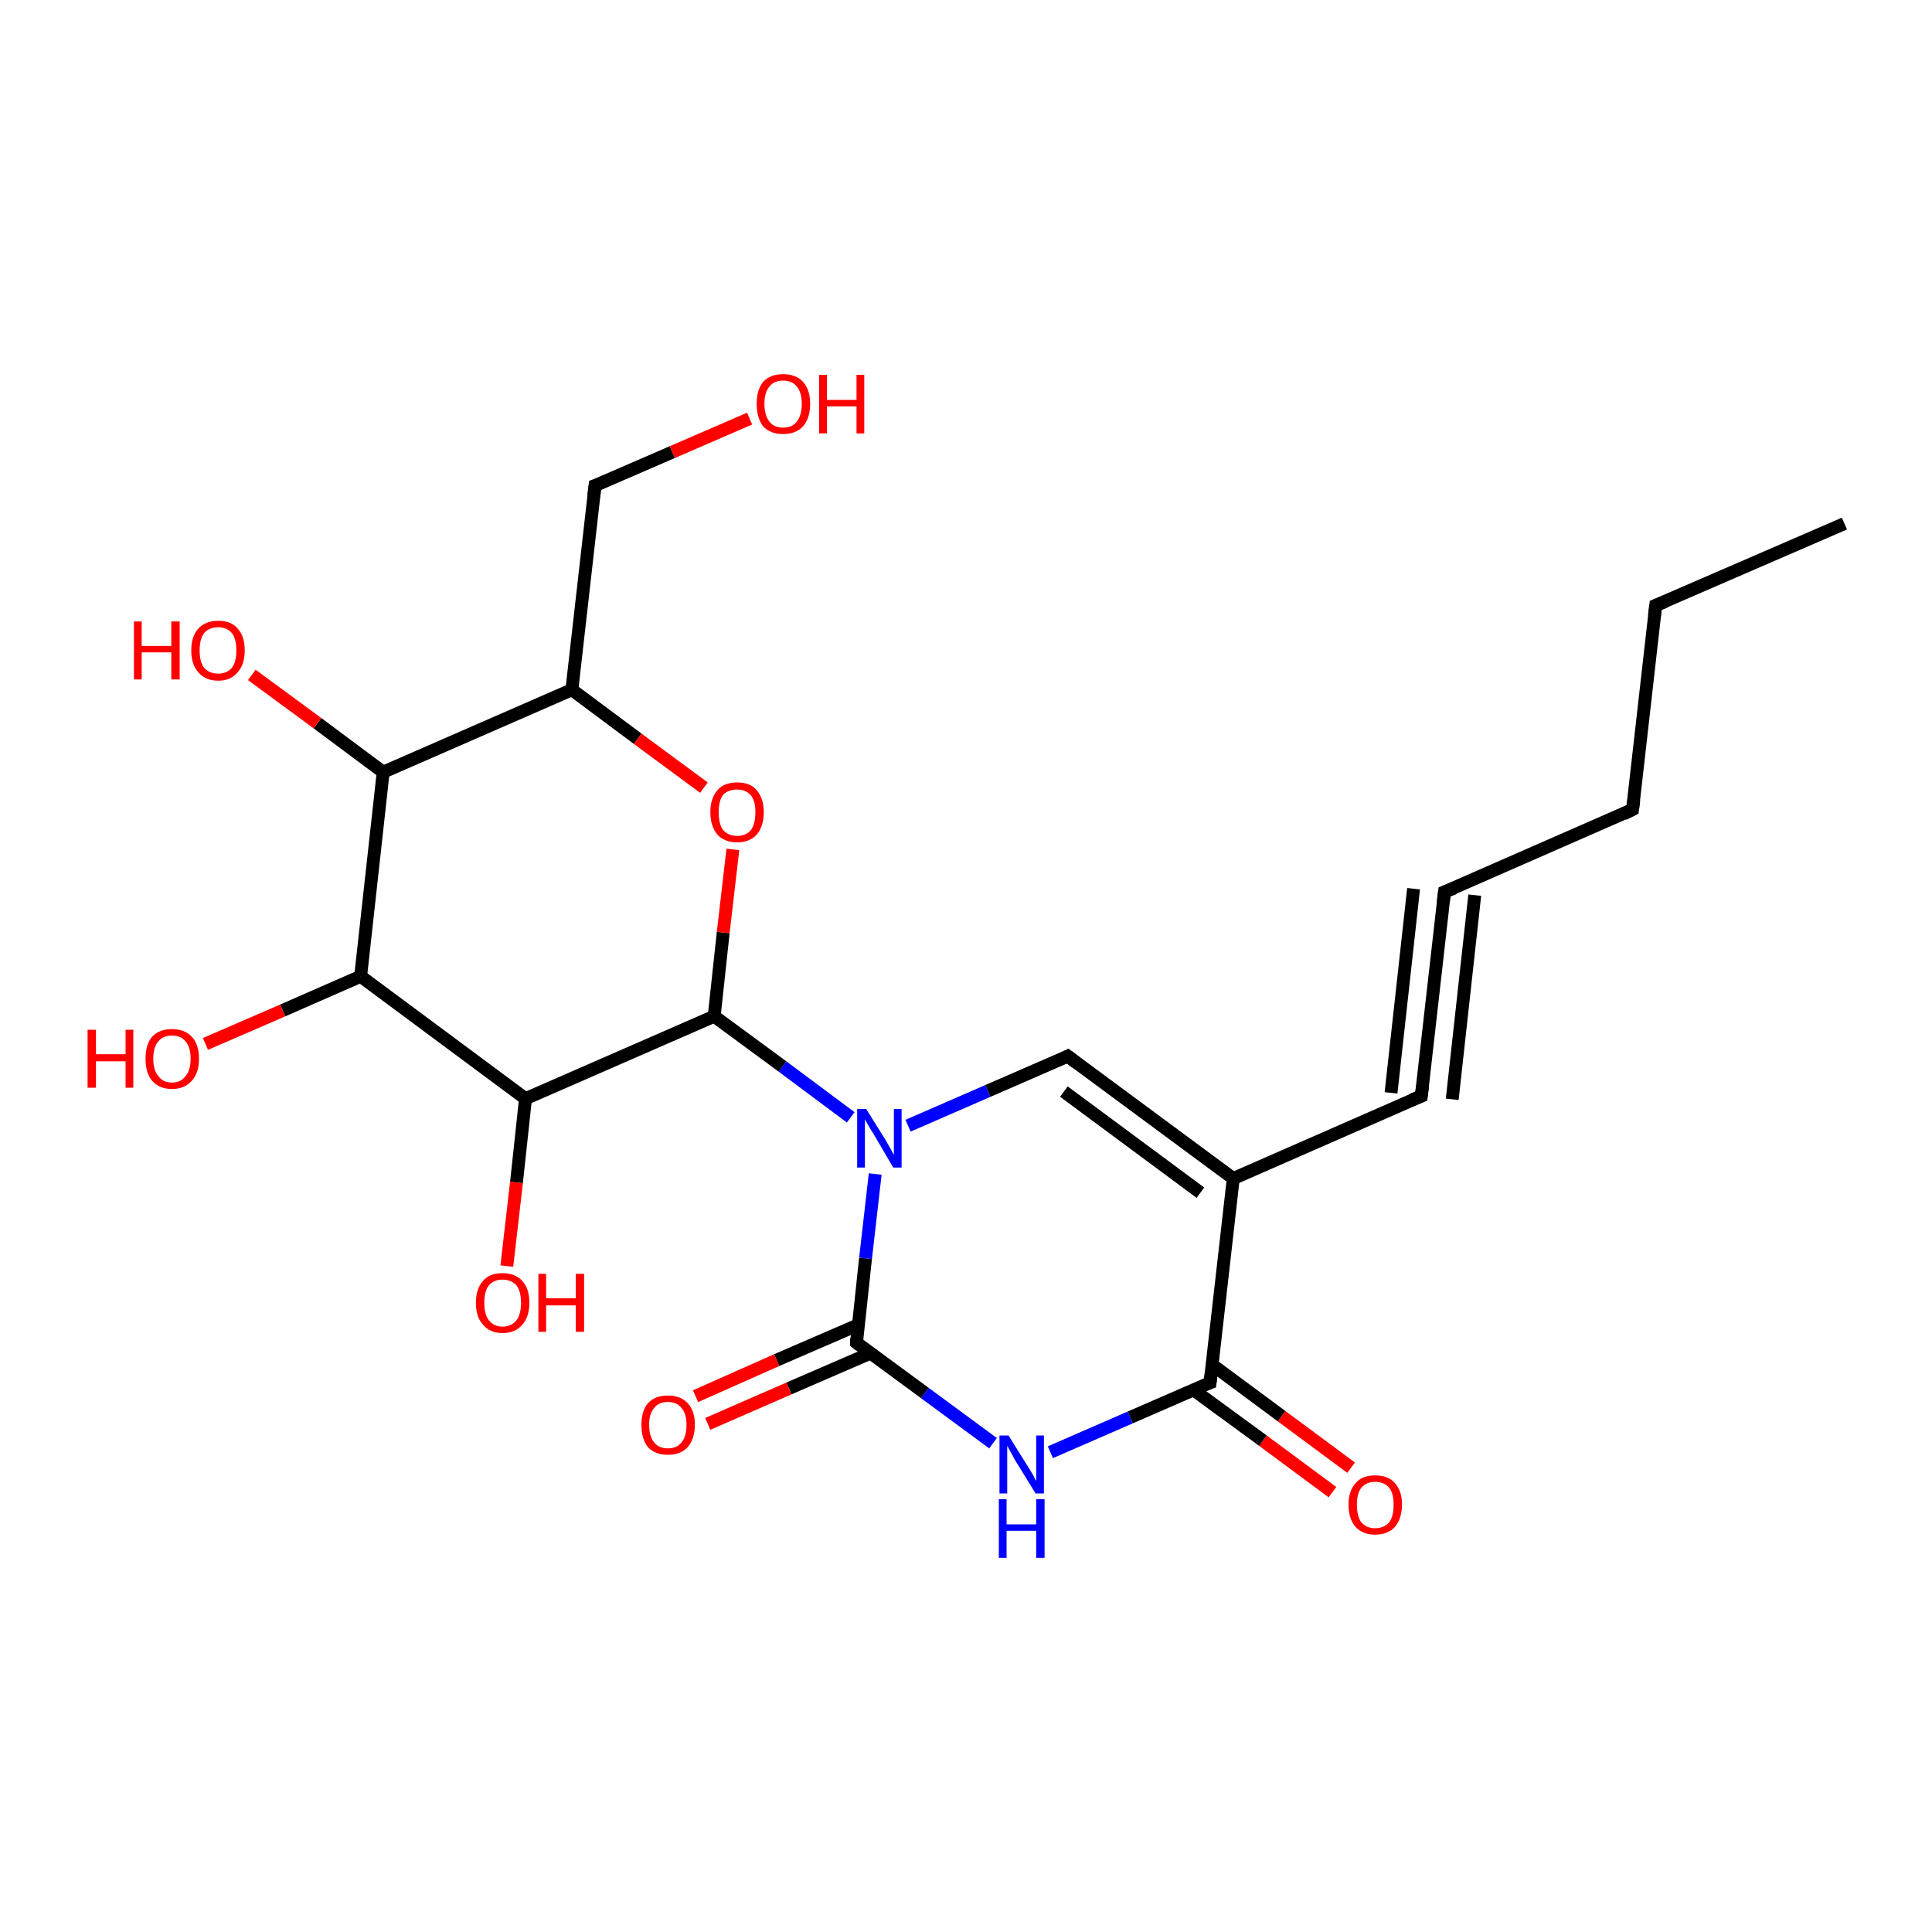 <?xml version='1.0' encoding='iso-8859-1'?>
<svg version='1.1' baseProfile='full'
              xmlns='http://www.w3.org/2000/svg'
                      xmlns:rdkit='http://www.rdkit.org/xml'
                      xmlns:xlink='http://www.w3.org/1999/xlink'
                  xml:space='preserve'
width='300px' height='300px' viewBox='0 0 300 300'>
<!-- END OF HEADER -->
<rect style='opacity:1.0;fill:#FFFFFF;stroke:none' width='300.0' height='300.0' x='0.0' y='0.0'> </rect>
<path class='bond-0 atom-0 atom-1' d='M 206.9,231.7 L 196.1,223.7' style='fill:none;fill-rule:evenodd;stroke:#FF0000;stroke-width:2.0px;stroke-linecap:butt;stroke-linejoin:miter;stroke-opacity:1' />
<path class='bond-0 atom-0 atom-1' d='M 196.1,223.7 L 185.3,215.8' style='fill:none;fill-rule:evenodd;stroke:#000000;stroke-width:2.0px;stroke-linecap:butt;stroke-linejoin:miter;stroke-opacity:1' />
<path class='bond-0 atom-0 atom-1' d='M 209.8,227.9 L 199.0,219.9' style='fill:none;fill-rule:evenodd;stroke:#FF0000;stroke-width:2.0px;stroke-linecap:butt;stroke-linejoin:miter;stroke-opacity:1' />
<path class='bond-0 atom-0 atom-1' d='M 199.0,219.9 L 188.2,211.9' style='fill:none;fill-rule:evenodd;stroke:#000000;stroke-width:2.0px;stroke-linecap:butt;stroke-linejoin:miter;stroke-opacity:1' />
<path class='bond-1 atom-1 atom-2' d='M 187.9,214.7 L 175.5,220.1' style='fill:none;fill-rule:evenodd;stroke:#000000;stroke-width:2.0px;stroke-linecap:butt;stroke-linejoin:miter;stroke-opacity:1' />
<path class='bond-1 atom-1 atom-2' d='M 175.5,220.1 L 163.1,225.5' style='fill:none;fill-rule:evenodd;stroke:#0000FF;stroke-width:2.0px;stroke-linecap:butt;stroke-linejoin:miter;stroke-opacity:1' />
<path class='bond-2 atom-2 atom-3' d='M 154.2,224.1 L 143.6,216.3' style='fill:none;fill-rule:evenodd;stroke:#0000FF;stroke-width:2.0px;stroke-linecap:butt;stroke-linejoin:miter;stroke-opacity:1' />
<path class='bond-2 atom-2 atom-3' d='M 143.6,216.3 L 133.0,208.5' style='fill:none;fill-rule:evenodd;stroke:#000000;stroke-width:2.0px;stroke-linecap:butt;stroke-linejoin:miter;stroke-opacity:1' />
<path class='bond-3 atom-3 atom-4' d='M 133.3,205.7 L 120.6,211.2' style='fill:none;fill-rule:evenodd;stroke:#000000;stroke-width:2.0px;stroke-linecap:butt;stroke-linejoin:miter;stroke-opacity:1' />
<path class='bond-3 atom-3 atom-4' d='M 120.6,211.2 L 108.0,216.8' style='fill:none;fill-rule:evenodd;stroke:#FF0000;stroke-width:2.0px;stroke-linecap:butt;stroke-linejoin:miter;stroke-opacity:1' />
<path class='bond-3 atom-3 atom-4' d='M 135.2,210.1 L 122.5,215.6' style='fill:none;fill-rule:evenodd;stroke:#000000;stroke-width:2.0px;stroke-linecap:butt;stroke-linejoin:miter;stroke-opacity:1' />
<path class='bond-3 atom-3 atom-4' d='M 122.5,215.6 L 109.9,221.1' style='fill:none;fill-rule:evenodd;stroke:#FF0000;stroke-width:2.0px;stroke-linecap:butt;stroke-linejoin:miter;stroke-opacity:1' />
<path class='bond-4 atom-3 atom-5' d='M 133.0,208.5 L 134.4,195.4' style='fill:none;fill-rule:evenodd;stroke:#000000;stroke-width:2.0px;stroke-linecap:butt;stroke-linejoin:miter;stroke-opacity:1' />
<path class='bond-4 atom-3 atom-5' d='M 134.4,195.4 L 135.9,182.3' style='fill:none;fill-rule:evenodd;stroke:#0000FF;stroke-width:2.0px;stroke-linecap:butt;stroke-linejoin:miter;stroke-opacity:1' />
<path class='bond-5 atom-5 atom-6' d='M 141.0,174.8 L 153.4,169.4' style='fill:none;fill-rule:evenodd;stroke:#0000FF;stroke-width:2.0px;stroke-linecap:butt;stroke-linejoin:miter;stroke-opacity:1' />
<path class='bond-5 atom-5 atom-6' d='M 153.4,169.4 L 165.8,164.0' style='fill:none;fill-rule:evenodd;stroke:#000000;stroke-width:2.0px;stroke-linecap:butt;stroke-linejoin:miter;stroke-opacity:1' />
<path class='bond-6 atom-6 atom-7' d='M 165.8,164.0 L 191.5,183.0' style='fill:none;fill-rule:evenodd;stroke:#000000;stroke-width:2.0px;stroke-linecap:butt;stroke-linejoin:miter;stroke-opacity:1' />
<path class='bond-6 atom-6 atom-7' d='M 165.2,169.5 L 186.4,185.2' style='fill:none;fill-rule:evenodd;stroke:#000000;stroke-width:2.0px;stroke-linecap:butt;stroke-linejoin:miter;stroke-opacity:1' />
<path class='bond-7 atom-7 atom-8' d='M 191.5,183.0 L 220.7,170.2' style='fill:none;fill-rule:evenodd;stroke:#000000;stroke-width:2.0px;stroke-linecap:butt;stroke-linejoin:miter;stroke-opacity:1' />
<path class='bond-8 atom-8 atom-9' d='M 220.7,170.2 L 224.3,138.5' style='fill:none;fill-rule:evenodd;stroke:#000000;stroke-width:2.0px;stroke-linecap:butt;stroke-linejoin:miter;stroke-opacity:1' />
<path class='bond-8 atom-8 atom-9' d='M 216.0,169.7 L 219.5,138.0' style='fill:none;fill-rule:evenodd;stroke:#000000;stroke-width:2.0px;stroke-linecap:butt;stroke-linejoin:miter;stroke-opacity:1' />
<path class='bond-8 atom-8 atom-9' d='M 225.5,170.7 L 229.0,139.0' style='fill:none;fill-rule:evenodd;stroke:#000000;stroke-width:2.0px;stroke-linecap:butt;stroke-linejoin:miter;stroke-opacity:1' />
<path class='bond-9 atom-9 atom-10' d='M 224.3,138.5 L 253.5,125.7' style='fill:none;fill-rule:evenodd;stroke:#000000;stroke-width:2.0px;stroke-linecap:butt;stroke-linejoin:miter;stroke-opacity:1' />
<path class='bond-10 atom-10 atom-11' d='M 253.5,125.7 L 257.1,94.0' style='fill:none;fill-rule:evenodd;stroke:#000000;stroke-width:2.0px;stroke-linecap:butt;stroke-linejoin:miter;stroke-opacity:1' />
<path class='bond-11 atom-11 atom-12' d='M 257.1,94.0 L 286.4,81.3' style='fill:none;fill-rule:evenodd;stroke:#000000;stroke-width:2.0px;stroke-linecap:butt;stroke-linejoin:miter;stroke-opacity:1' />
<path class='bond-12 atom-5 atom-13' d='M 132.1,173.5 L 121.5,165.6' style='fill:none;fill-rule:evenodd;stroke:#0000FF;stroke-width:2.0px;stroke-linecap:butt;stroke-linejoin:miter;stroke-opacity:1' />
<path class='bond-12 atom-5 atom-13' d='M 121.5,165.6 L 110.9,157.8' style='fill:none;fill-rule:evenodd;stroke:#000000;stroke-width:2.0px;stroke-linecap:butt;stroke-linejoin:miter;stroke-opacity:1' />
<path class='bond-13 atom-13 atom-14' d='M 110.9,157.8 L 112.3,144.8' style='fill:none;fill-rule:evenodd;stroke:#000000;stroke-width:2.0px;stroke-linecap:butt;stroke-linejoin:miter;stroke-opacity:1' />
<path class='bond-13 atom-13 atom-14' d='M 112.3,144.8 L 113.8,131.9' style='fill:none;fill-rule:evenodd;stroke:#FF0000;stroke-width:2.0px;stroke-linecap:butt;stroke-linejoin:miter;stroke-opacity:1' />
<path class='bond-14 atom-14 atom-15' d='M 109.3,122.3 L 99.0,114.7' style='fill:none;fill-rule:evenodd;stroke:#FF0000;stroke-width:2.0px;stroke-linecap:butt;stroke-linejoin:miter;stroke-opacity:1' />
<path class='bond-14 atom-14 atom-15' d='M 99.0,114.7 L 88.8,107.1' style='fill:none;fill-rule:evenodd;stroke:#000000;stroke-width:2.0px;stroke-linecap:butt;stroke-linejoin:miter;stroke-opacity:1' />
<path class='bond-15 atom-15 atom-16' d='M 88.8,107.1 L 59.5,119.9' style='fill:none;fill-rule:evenodd;stroke:#000000;stroke-width:2.0px;stroke-linecap:butt;stroke-linejoin:miter;stroke-opacity:1' />
<path class='bond-16 atom-16 atom-17' d='M 59.5,119.9 L 49.3,112.3' style='fill:none;fill-rule:evenodd;stroke:#000000;stroke-width:2.0px;stroke-linecap:butt;stroke-linejoin:miter;stroke-opacity:1' />
<path class='bond-16 atom-16 atom-17' d='M 49.3,112.3 L 39.1,104.8' style='fill:none;fill-rule:evenodd;stroke:#FF0000;stroke-width:2.0px;stroke-linecap:butt;stroke-linejoin:miter;stroke-opacity:1' />
<path class='bond-17 atom-16 atom-18' d='M 59.5,119.9 L 56.0,151.6' style='fill:none;fill-rule:evenodd;stroke:#000000;stroke-width:2.0px;stroke-linecap:butt;stroke-linejoin:miter;stroke-opacity:1' />
<path class='bond-18 atom-18 atom-19' d='M 56.0,151.6 L 43.9,156.9' style='fill:none;fill-rule:evenodd;stroke:#000000;stroke-width:2.0px;stroke-linecap:butt;stroke-linejoin:miter;stroke-opacity:1' />
<path class='bond-18 atom-18 atom-19' d='M 43.9,156.9 L 31.9,162.1' style='fill:none;fill-rule:evenodd;stroke:#FF0000;stroke-width:2.0px;stroke-linecap:butt;stroke-linejoin:miter;stroke-opacity:1' />
<path class='bond-19 atom-18 atom-20' d='M 56.0,151.6 L 81.6,170.6' style='fill:none;fill-rule:evenodd;stroke:#000000;stroke-width:2.0px;stroke-linecap:butt;stroke-linejoin:miter;stroke-opacity:1' />
<path class='bond-20 atom-20 atom-21' d='M 81.6,170.6 L 80.2,183.6' style='fill:none;fill-rule:evenodd;stroke:#000000;stroke-width:2.0px;stroke-linecap:butt;stroke-linejoin:miter;stroke-opacity:1' />
<path class='bond-20 atom-20 atom-21' d='M 80.2,183.6 L 78.7,196.6' style='fill:none;fill-rule:evenodd;stroke:#FF0000;stroke-width:2.0px;stroke-linecap:butt;stroke-linejoin:miter;stroke-opacity:1' />
<path class='bond-21 atom-15 atom-22' d='M 88.8,107.1 L 92.4,75.4' style='fill:none;fill-rule:evenodd;stroke:#000000;stroke-width:2.0px;stroke-linecap:butt;stroke-linejoin:miter;stroke-opacity:1' />
<path class='bond-22 atom-22 atom-23' d='M 92.4,75.4 L 104.4,70.2' style='fill:none;fill-rule:evenodd;stroke:#000000;stroke-width:2.0px;stroke-linecap:butt;stroke-linejoin:miter;stroke-opacity:1' />
<path class='bond-22 atom-22 atom-23' d='M 104.4,70.2 L 116.4,65.0' style='fill:none;fill-rule:evenodd;stroke:#FF0000;stroke-width:2.0px;stroke-linecap:butt;stroke-linejoin:miter;stroke-opacity:1' />
<path class='bond-23 atom-7 atom-1' d='M 191.5,183.0 L 187.9,214.7' style='fill:none;fill-rule:evenodd;stroke:#000000;stroke-width:2.0px;stroke-linecap:butt;stroke-linejoin:miter;stroke-opacity:1' />
<path class='bond-24 atom-20 atom-13' d='M 81.6,170.6 L 110.9,157.8' style='fill:none;fill-rule:evenodd;stroke:#000000;stroke-width:2.0px;stroke-linecap:butt;stroke-linejoin:miter;stroke-opacity:1' />
<path d='M 187.3,214.9 L 187.9,214.7 L 188.1,213.1' style='fill:none;stroke:#000000;stroke-width:2.0px;stroke-linecap:butt;stroke-linejoin:miter;stroke-opacity:1;' />
<path d='M 133.5,208.9 L 133.0,208.5 L 133.0,207.8' style='fill:none;stroke:#000000;stroke-width:2.0px;stroke-linecap:butt;stroke-linejoin:miter;stroke-opacity:1;' />
<path d='M 165.2,164.3 L 165.8,164.0 L 167.1,165.0' style='fill:none;stroke:#000000;stroke-width:2.0px;stroke-linecap:butt;stroke-linejoin:miter;stroke-opacity:1;' />
<path d='M 219.2,170.8 L 220.7,170.2 L 220.9,168.6' style='fill:none;stroke:#000000;stroke-width:2.0px;stroke-linecap:butt;stroke-linejoin:miter;stroke-opacity:1;' />
<path d='M 224.1,140.1 L 224.3,138.5 L 225.8,137.9' style='fill:none;stroke:#000000;stroke-width:2.0px;stroke-linecap:butt;stroke-linejoin:miter;stroke-opacity:1;' />
<path d='M 252.1,126.4 L 253.5,125.7 L 253.7,124.2' style='fill:none;stroke:#000000;stroke-width:2.0px;stroke-linecap:butt;stroke-linejoin:miter;stroke-opacity:1;' />
<path d='M 256.9,95.6 L 257.1,94.0 L 258.6,93.4' style='fill:none;stroke:#000000;stroke-width:2.0px;stroke-linecap:butt;stroke-linejoin:miter;stroke-opacity:1;' />
<path d='M 92.2,77.0 L 92.4,75.4 L 93.0,75.2' style='fill:none;stroke:#000000;stroke-width:2.0px;stroke-linecap:butt;stroke-linejoin:miter;stroke-opacity:1;' />
<path class='atom-0' d='M 209.4 233.6
Q 209.4 231.5, 210.5 230.3
Q 211.5 229.1, 213.5 229.1
Q 215.6 229.1, 216.6 230.3
Q 217.7 231.5, 217.7 233.6
Q 217.7 235.8, 216.6 237.1
Q 215.5 238.3, 213.5 238.3
Q 211.6 238.3, 210.5 237.1
Q 209.4 235.9, 209.4 233.6
M 213.5 237.3
Q 214.9 237.3, 215.7 236.4
Q 216.4 235.5, 216.4 233.6
Q 216.4 231.9, 215.7 231.0
Q 214.9 230.1, 213.5 230.1
Q 212.2 230.1, 211.4 231.0
Q 210.7 231.9, 210.7 233.6
Q 210.7 235.5, 211.4 236.4
Q 212.2 237.3, 213.5 237.3
' fill='#FF0000'/>
<path class='atom-2' d='M 156.6 222.9
L 159.6 227.7
Q 159.9 228.2, 160.4 229.0
Q 160.8 229.9, 160.9 229.9
L 160.9 222.9
L 162.1 222.9
L 162.1 231.9
L 160.8 231.9
L 157.6 226.7
Q 157.3 226.1, 156.9 225.4
Q 156.5 224.7, 156.4 224.5
L 156.4 231.9
L 155.2 231.9
L 155.2 222.9
L 156.6 222.9
' fill='#0000FF'/>
<path class='atom-2' d='M 155.1 232.8
L 156.3 232.8
L 156.3 236.7
L 160.9 236.7
L 160.9 232.8
L 162.2 232.8
L 162.2 241.9
L 160.9 241.9
L 160.9 237.7
L 156.3 237.7
L 156.3 241.9
L 155.1 241.9
L 155.1 232.8
' fill='#0000FF'/>
<path class='atom-4' d='M 99.6 221.2
Q 99.6 219.1, 100.6 217.9
Q 101.7 216.7, 103.7 216.7
Q 105.7 216.7, 106.8 217.9
Q 107.9 219.1, 107.9 221.2
Q 107.9 223.4, 106.8 224.7
Q 105.7 225.9, 103.7 225.9
Q 101.7 225.9, 100.6 224.7
Q 99.6 223.5, 99.6 221.2
M 103.7 224.9
Q 105.1 224.9, 105.8 224.0
Q 106.6 223.1, 106.6 221.2
Q 106.6 219.5, 105.8 218.6
Q 105.1 217.7, 103.7 217.7
Q 102.3 217.7, 101.6 218.6
Q 100.8 219.5, 100.8 221.2
Q 100.8 223.1, 101.6 224.0
Q 102.3 224.9, 103.7 224.9
' fill='#FF0000'/>
<path class='atom-5' d='M 134.5 172.2
L 137.5 177.0
Q 137.8 177.5, 138.3 178.4
Q 138.7 179.2, 138.8 179.3
L 138.8 172.2
L 140.0 172.2
L 140.0 181.3
L 138.7 181.3
L 135.6 176.0
Q 135.2 175.4, 134.8 174.7
Q 134.4 174.0, 134.3 173.8
L 134.3 181.3
L 133.1 181.3
L 133.1 172.2
L 134.5 172.2
' fill='#0000FF'/>
<path class='atom-14' d='M 110.3 126.1
Q 110.3 124.0, 111.4 122.7
Q 112.4 121.5, 114.5 121.5
Q 116.5 121.5, 117.5 122.7
Q 118.6 124.0, 118.6 126.1
Q 118.6 128.3, 117.5 129.6
Q 116.4 130.8, 114.5 130.8
Q 112.5 130.8, 111.4 129.6
Q 110.3 128.3, 110.3 126.1
M 114.5 129.8
Q 115.8 129.8, 116.6 128.9
Q 117.3 127.9, 117.3 126.1
Q 117.3 124.4, 116.6 123.5
Q 115.8 122.6, 114.5 122.6
Q 113.1 122.6, 112.3 123.4
Q 111.6 124.3, 111.6 126.1
Q 111.6 128.0, 112.3 128.9
Q 113.1 129.8, 114.5 129.8
' fill='#FF0000'/>
<path class='atom-17' d='M 20.8 96.5
L 22.0 96.5
L 22.0 100.3
L 26.6 100.3
L 26.6 96.5
L 27.9 96.5
L 27.9 105.5
L 26.6 105.5
L 26.6 101.3
L 22.0 101.3
L 22.0 105.5
L 20.8 105.5
L 20.8 96.5
' fill='#FF0000'/>
<path class='atom-17' d='M 29.7 101.0
Q 29.7 98.8, 30.8 97.6
Q 31.9 96.4, 33.9 96.4
Q 35.9 96.4, 36.9 97.6
Q 38.0 98.8, 38.0 101.0
Q 38.0 103.2, 36.9 104.4
Q 35.8 105.7, 33.9 105.7
Q 31.9 105.7, 30.8 104.4
Q 29.7 103.2, 29.7 101.0
M 33.9 104.6
Q 35.2 104.6, 36.0 103.7
Q 36.7 102.8, 36.7 101.0
Q 36.7 99.2, 36.0 98.3
Q 35.2 97.4, 33.9 97.4
Q 32.5 97.4, 31.7 98.3
Q 31.0 99.2, 31.0 101.0
Q 31.0 102.8, 31.7 103.7
Q 32.5 104.6, 33.9 104.6
' fill='#FF0000'/>
<path class='atom-19' d='M 13.6 159.9
L 14.9 159.9
L 14.9 163.7
L 19.5 163.7
L 19.5 159.9
L 20.7 159.9
L 20.7 168.9
L 19.5 168.9
L 19.5 164.8
L 14.9 164.8
L 14.9 168.9
L 13.6 168.9
L 13.6 159.9
' fill='#FF0000'/>
<path class='atom-19' d='M 22.6 164.4
Q 22.6 162.2, 23.6 161.0
Q 24.7 159.8, 26.7 159.8
Q 28.7 159.8, 29.8 161.0
Q 30.9 162.2, 30.9 164.4
Q 30.9 166.6, 29.8 167.8
Q 28.7 169.1, 26.7 169.1
Q 24.7 169.1, 23.6 167.8
Q 22.6 166.6, 22.6 164.4
M 26.7 168.1
Q 28.1 168.1, 28.8 167.1
Q 29.6 166.2, 29.6 164.4
Q 29.6 162.6, 28.8 161.7
Q 28.1 160.8, 26.7 160.8
Q 25.3 160.8, 24.6 161.7
Q 23.8 162.6, 23.8 164.4
Q 23.8 166.2, 24.6 167.1
Q 25.3 168.1, 26.7 168.1
' fill='#FF0000'/>
<path class='atom-21' d='M 73.9 202.3
Q 73.9 200.1, 75.0 198.9
Q 76.0 197.7, 78.0 197.7
Q 80.0 197.7, 81.1 198.9
Q 82.2 200.1, 82.2 202.3
Q 82.2 204.5, 81.1 205.7
Q 80.0 207.0, 78.0 207.0
Q 76.1 207.0, 75.0 205.7
Q 73.9 204.5, 73.9 202.3
M 78.0 206.0
Q 79.4 206.0, 80.2 205.0
Q 80.9 204.1, 80.9 202.3
Q 80.9 200.5, 80.2 199.6
Q 79.4 198.7, 78.0 198.7
Q 76.7 198.7, 75.9 199.6
Q 75.2 200.5, 75.2 202.3
Q 75.2 204.1, 75.9 205.0
Q 76.7 206.0, 78.0 206.0
' fill='#FF0000'/>
<path class='atom-21' d='M 83.6 197.8
L 84.8 197.8
L 84.8 201.6
L 89.4 201.6
L 89.4 197.8
L 90.7 197.8
L 90.7 206.8
L 89.4 206.8
L 89.4 202.7
L 84.8 202.7
L 84.8 206.8
L 83.6 206.8
L 83.6 197.8
' fill='#FF0000'/>
<path class='atom-23' d='M 117.5 62.7
Q 117.5 60.5, 118.5 59.3
Q 119.6 58.1, 121.6 58.1
Q 123.6 58.1, 124.7 59.3
Q 125.8 60.5, 125.8 62.7
Q 125.8 64.9, 124.7 66.2
Q 123.6 67.4, 121.6 67.4
Q 119.6 67.4, 118.5 66.2
Q 117.5 64.9, 117.5 62.7
M 121.6 66.4
Q 123.0 66.4, 123.7 65.5
Q 124.5 64.5, 124.5 62.7
Q 124.5 60.9, 123.7 60.0
Q 123.0 59.1, 121.6 59.1
Q 120.2 59.1, 119.5 60.0
Q 118.7 60.9, 118.7 62.7
Q 118.7 64.5, 119.5 65.5
Q 120.2 66.4, 121.6 66.4
' fill='#FF0000'/>
<path class='atom-23' d='M 127.2 58.2
L 128.4 58.2
L 128.4 62.1
L 133.0 62.1
L 133.0 58.2
L 134.2 58.2
L 134.2 67.3
L 133.0 67.3
L 133.0 63.1
L 128.4 63.1
L 128.4 67.3
L 127.2 67.3
L 127.2 58.2
' fill='#FF0000'/>
</svg>
